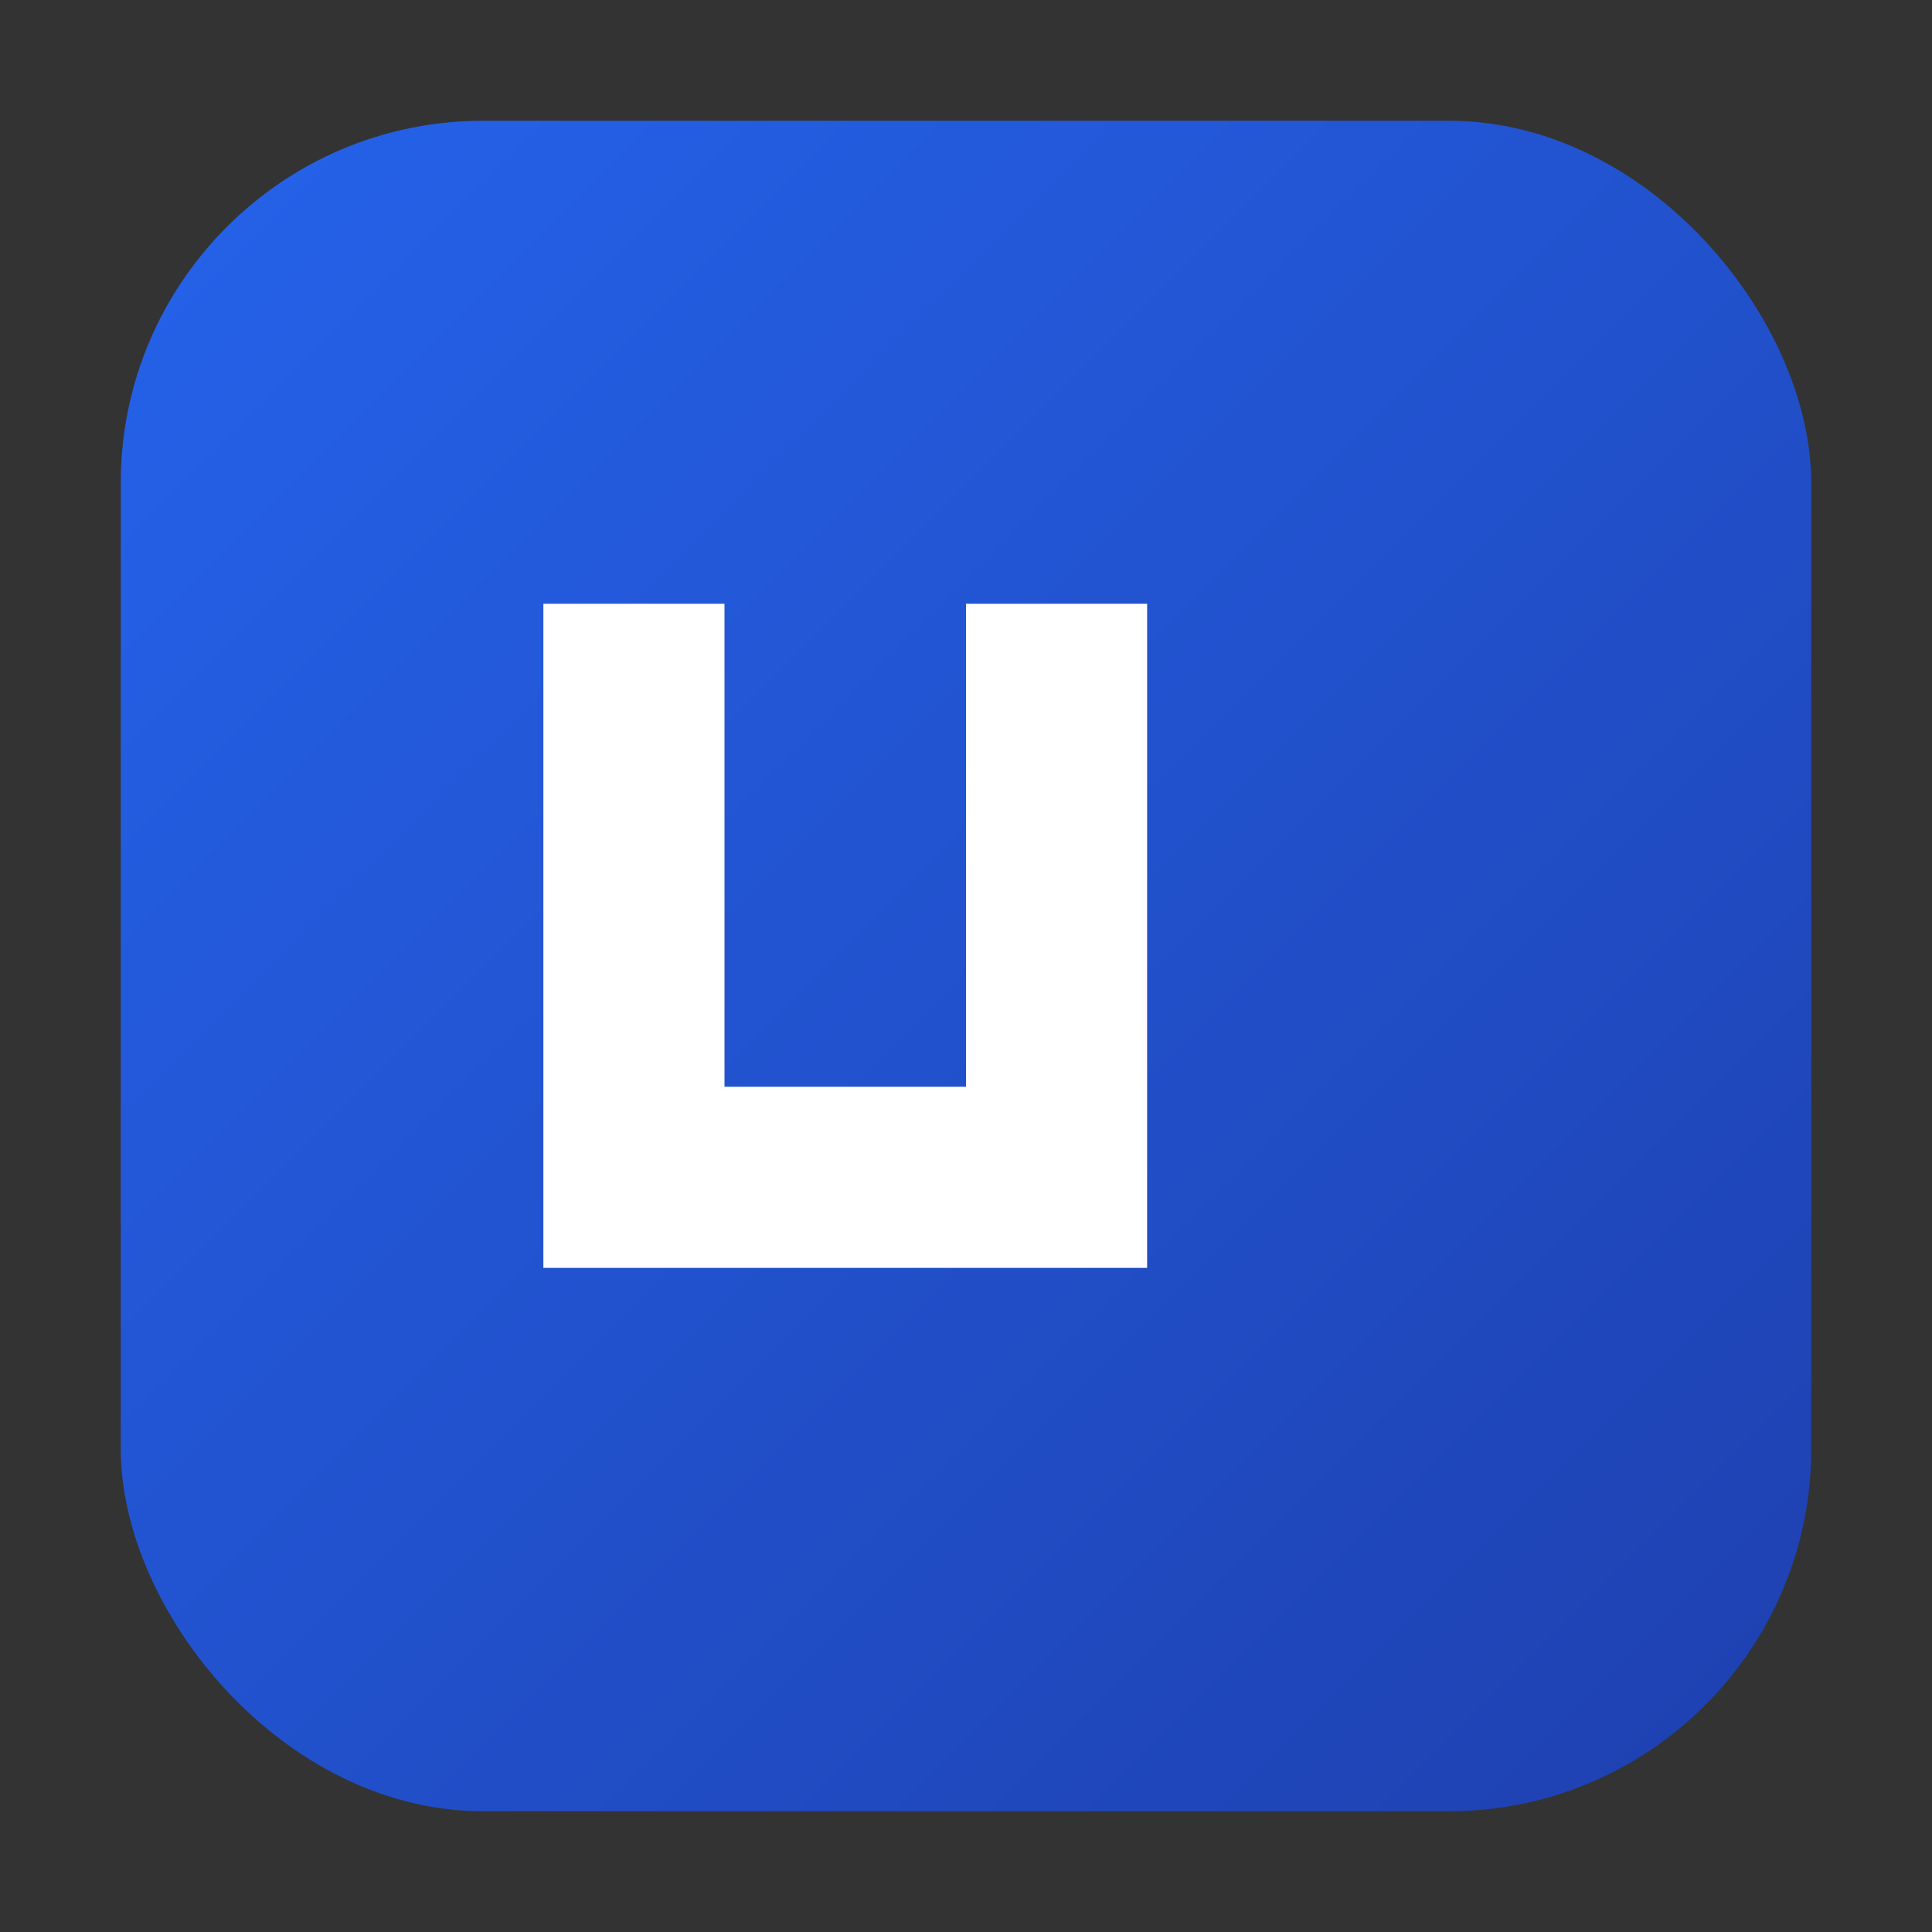 <svg xmlns="http://www.w3.org/2000/svg" viewBox="0 0 32 32">
  <rect x="0" y="0" width="32" height="32" fill="#333333" stroke="none"/>
  <defs>
    <linearGradient id="g" x1="0" x2="1" y1="0" y2="1">
      <stop offset="0" stop-color="#2563eb"/>
      <stop offset="1" stop-color="#1e40af"/>
    </linearGradient>
  </defs>
  <rect x="2" y="2" width="28" height="28" rx="6" fill="url(#g)"/>
  <path d="M9 21V10h3v8h4v-8h3v11H9z" fill="#fff"/>
</svg>
